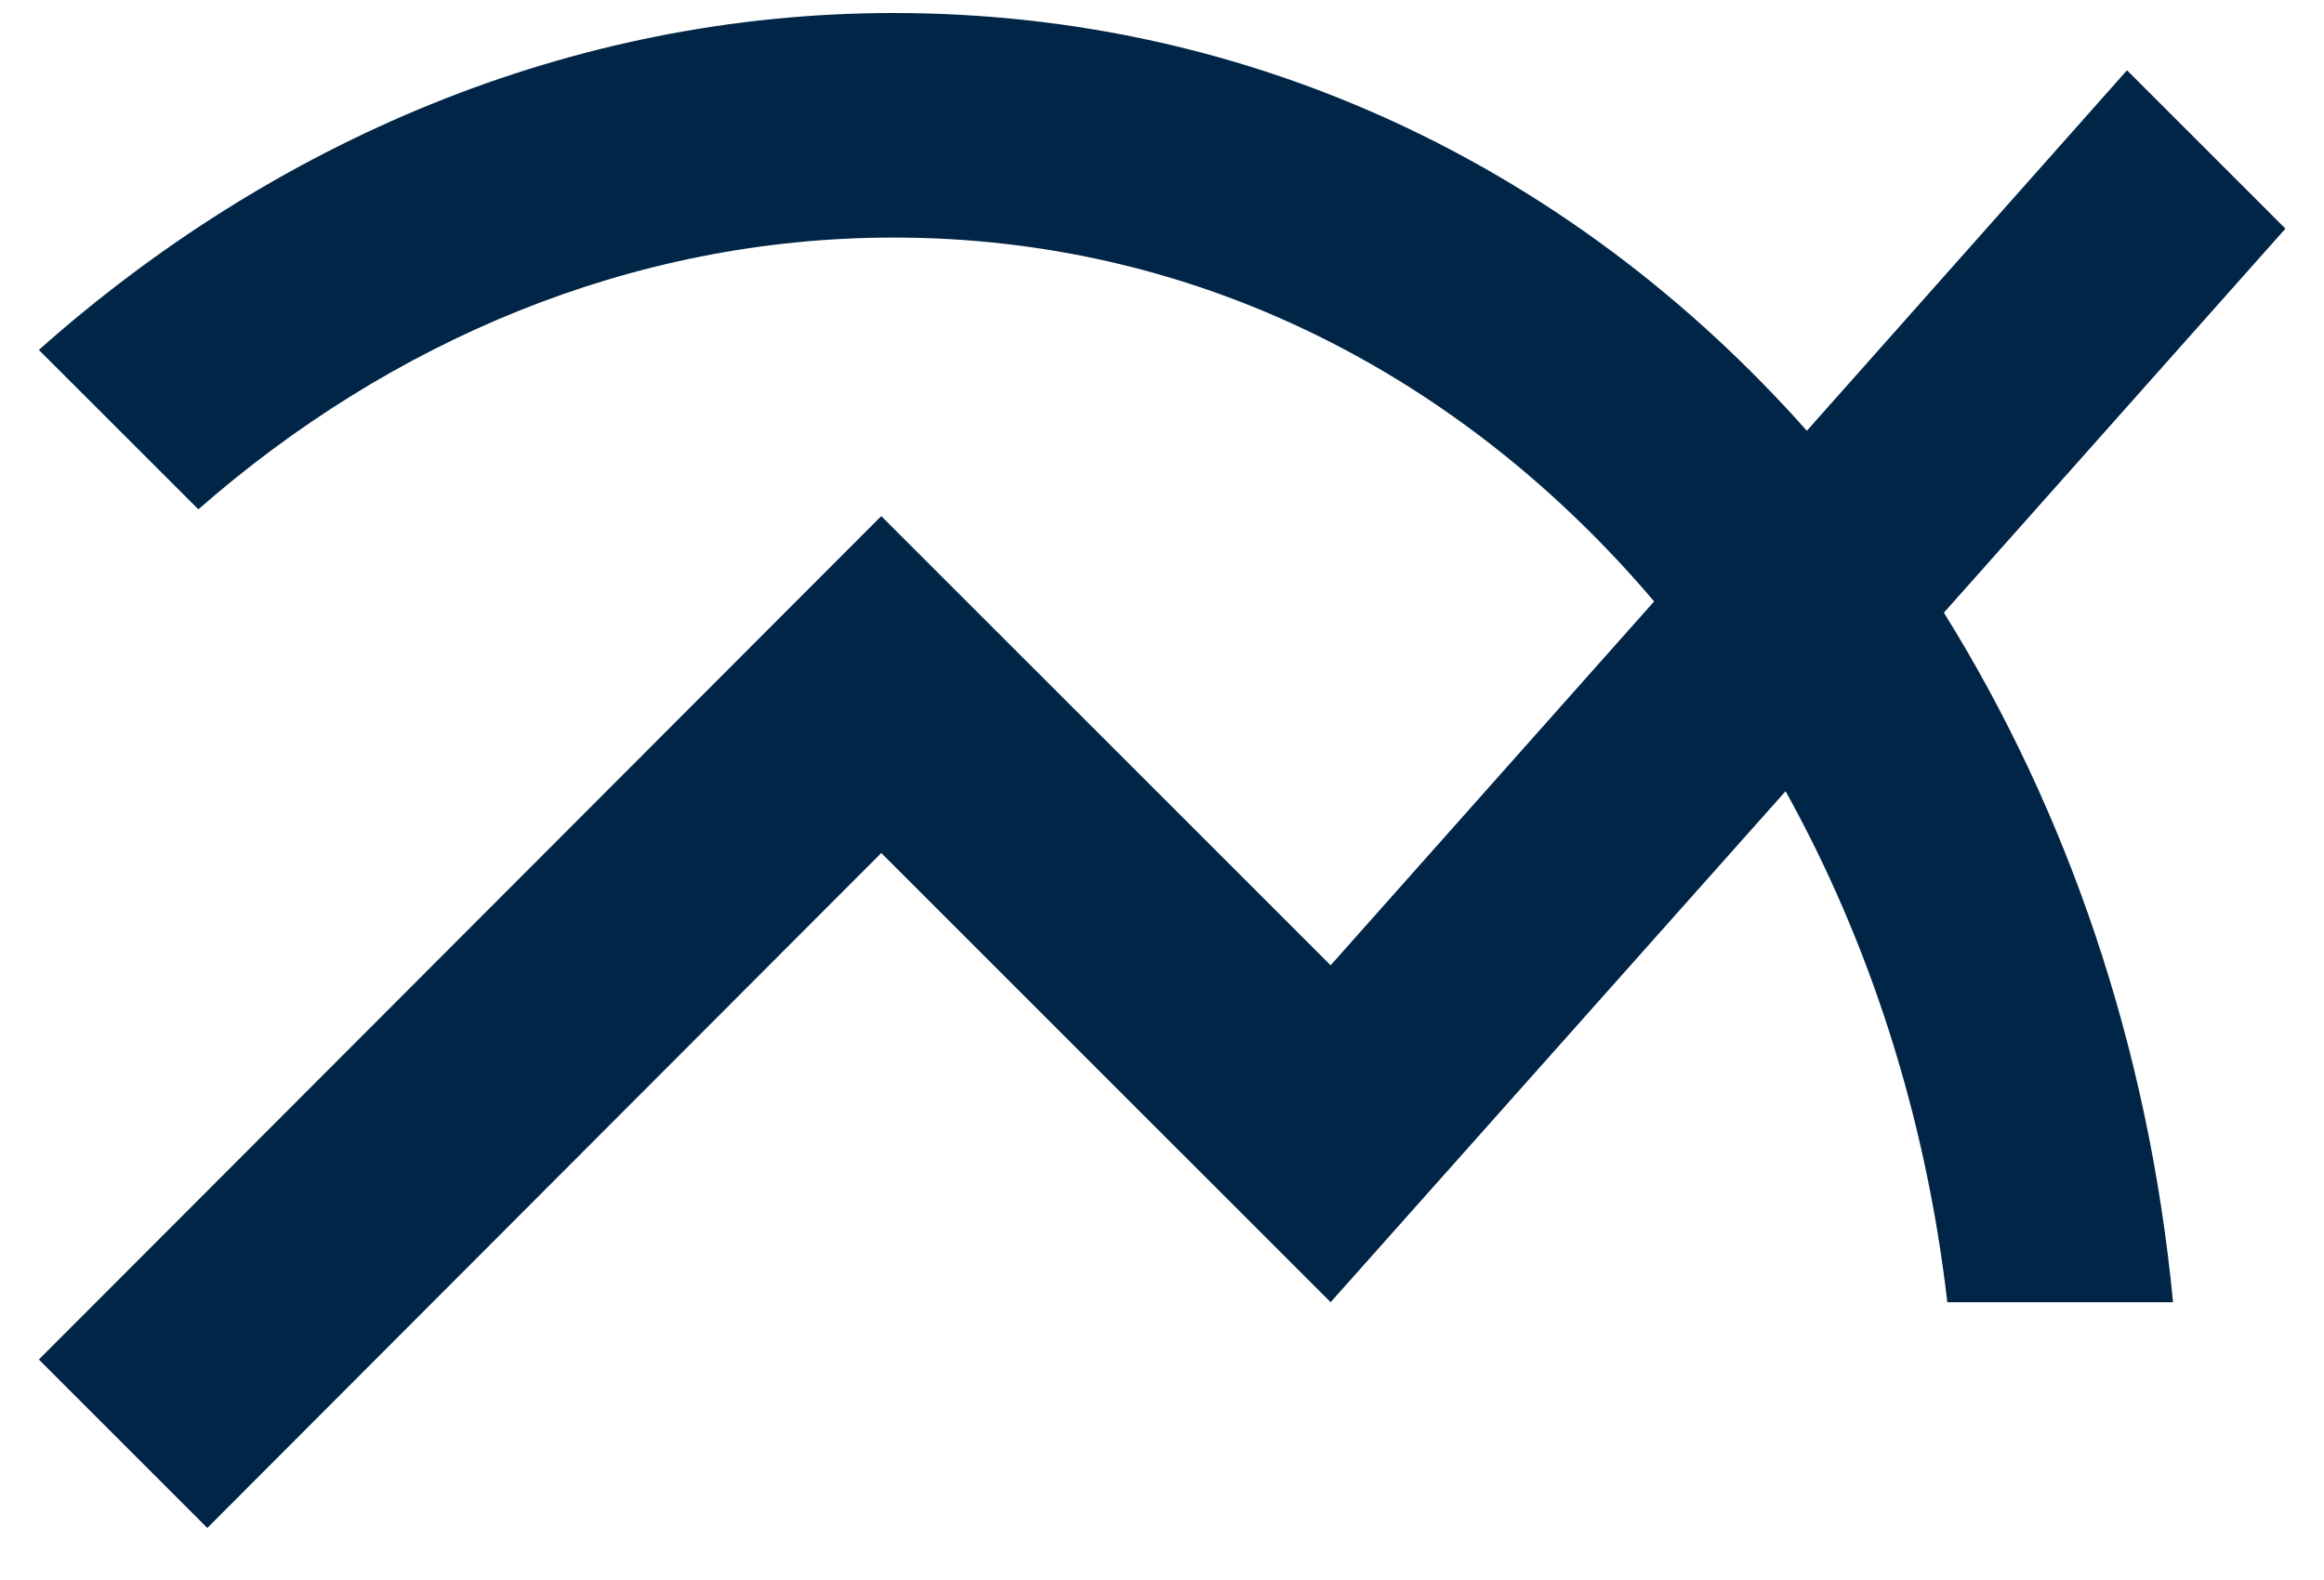 <svg width="25" height="17" viewBox="0 0 25 17" fill="none" xmlns="http://www.w3.org/2000/svg">
<path d="M24.585 2.46L22.881 0.756L19.437 4.635C16.948 1.831 13.504 0.14 9.613 0.14C6.121 0.14 2.919 1.541 0.418 3.765L2.134 5.48C4.188 3.68 6.786 2.556 9.613 2.556C12.924 2.556 15.764 4.079 17.794 6.471L14.314 10.386L9.48 5.553L0.418 14.628L2.23 16.44L9.48 9.178L14.314 14.011L19.208 8.513C20.114 10.145 20.718 12.018 20.948 14.011H23.376C23.11 11.232 22.228 8.707 20.911 6.592L24.585 2.46Z" fill="#002547"/>
</svg>
